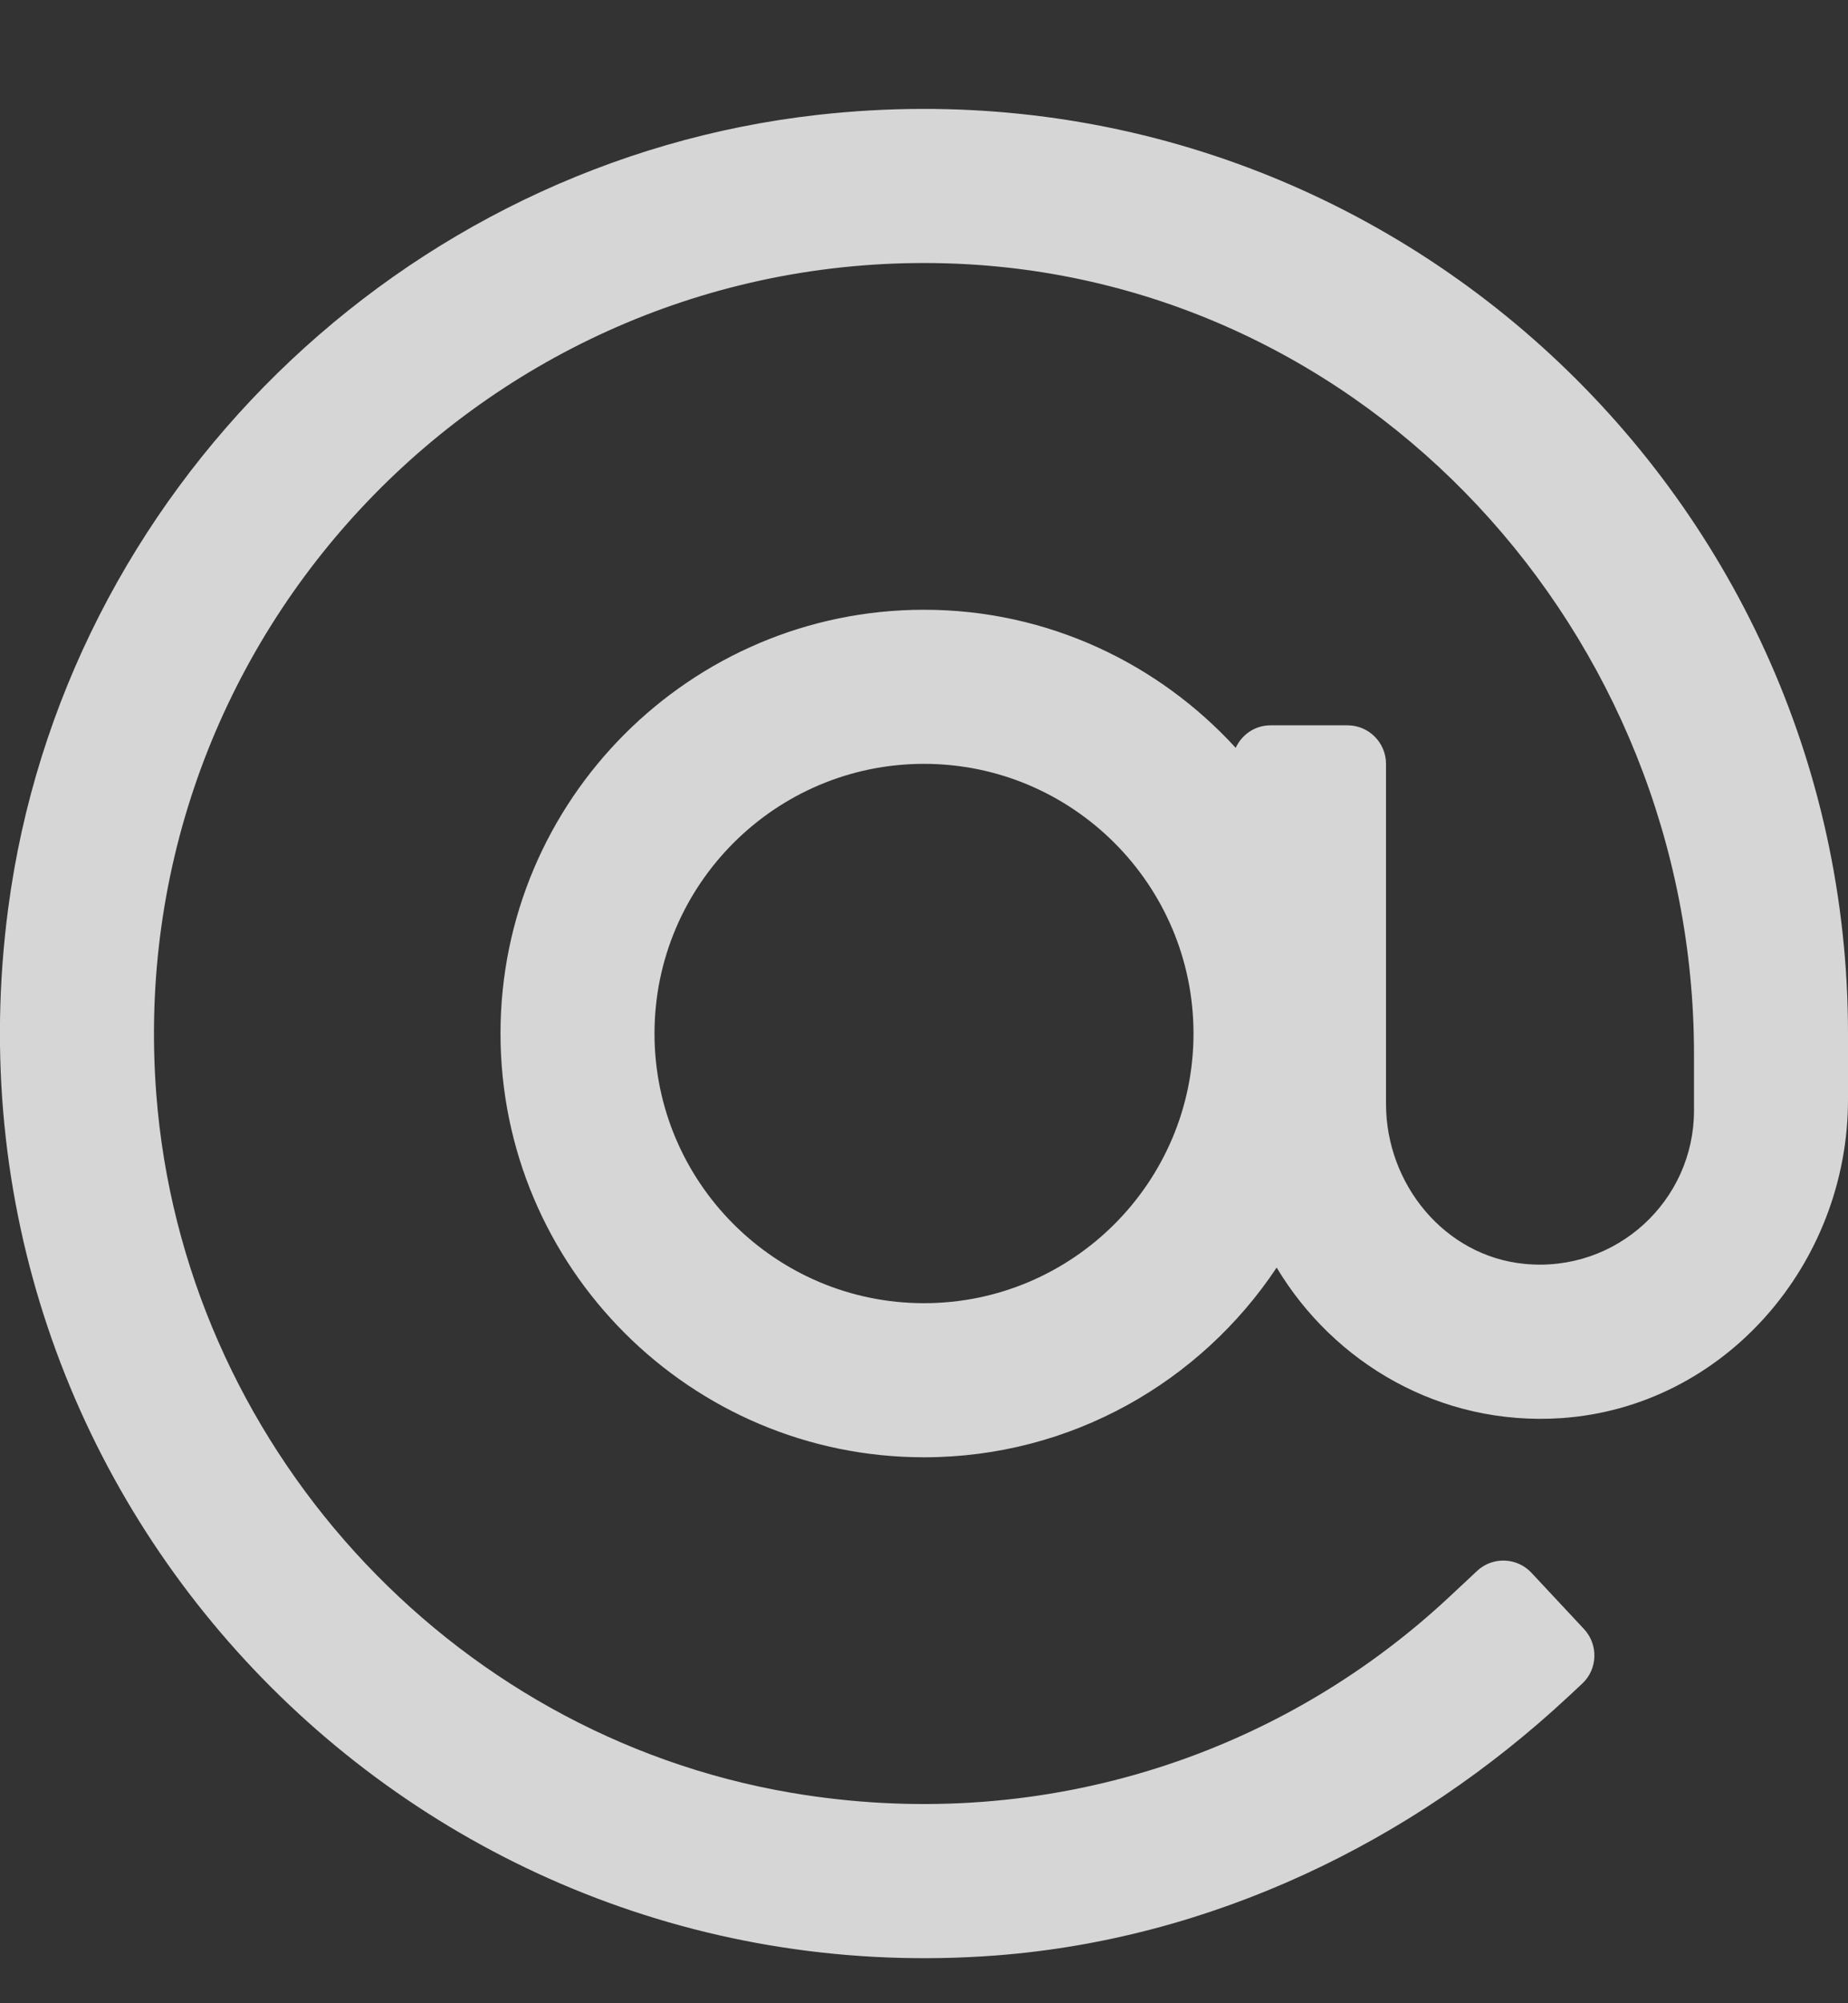 <svg width="12" height="13" viewBox="0 0 12 13" fill="none" xmlns="http://www.w3.org/2000/svg">
<rect x="0" y="0" width="12" height="13" fill="#333333" stroke="none"/>
<path d="M5.314 0.745C2.608 1.047 0.409 3.196 0.053 5.896C-0.451 9.722 2.677 12.977 6.466 12.69C7.859 12.584 9.164 11.961 10.186 11.008L10.274 10.926C10.375 10.832 10.38 10.673 10.286 10.572L9.945 10.207C9.851 10.106 9.693 10.1 9.592 10.194L9.409 10.365C8.272 11.425 6.711 11.902 5.137 11.634C2.905 11.254 1.189 9.359 1.015 7.102C0.785 4.117 3.192 1.623 6.148 1.709C8.874 1.789 11 4.114 11 6.841V7.207C11 7.792 10.496 8.26 9.9 8.202C9.381 8.152 9 7.685 9 7.163V4.957C9 4.819 8.888 4.707 8.75 4.707H8.25C8.149 4.707 8.064 4.767 8.024 4.853C7.521 4.304 6.801 3.957 6 3.957C4.484 3.957 3.25 5.191 3.25 6.707C3.25 8.224 4.484 9.457 6 9.457C6.955 9.457 7.797 8.967 8.29 8.226C8.662 8.846 9.352 9.255 10.137 9.203C11.199 9.131 12 8.201 12 7.137V6.707C12 3.173 8.928 0.342 5.314 0.745ZM6 8.457C5.035 8.457 4.25 7.672 4.25 6.707C4.25 5.742 5.035 4.957 6 4.957C6.965 4.957 7.75 5.742 7.75 6.707C7.75 7.672 6.965 8.457 6 8.457Z" fill="white" fill-opacity="0.8"/>
</svg>
